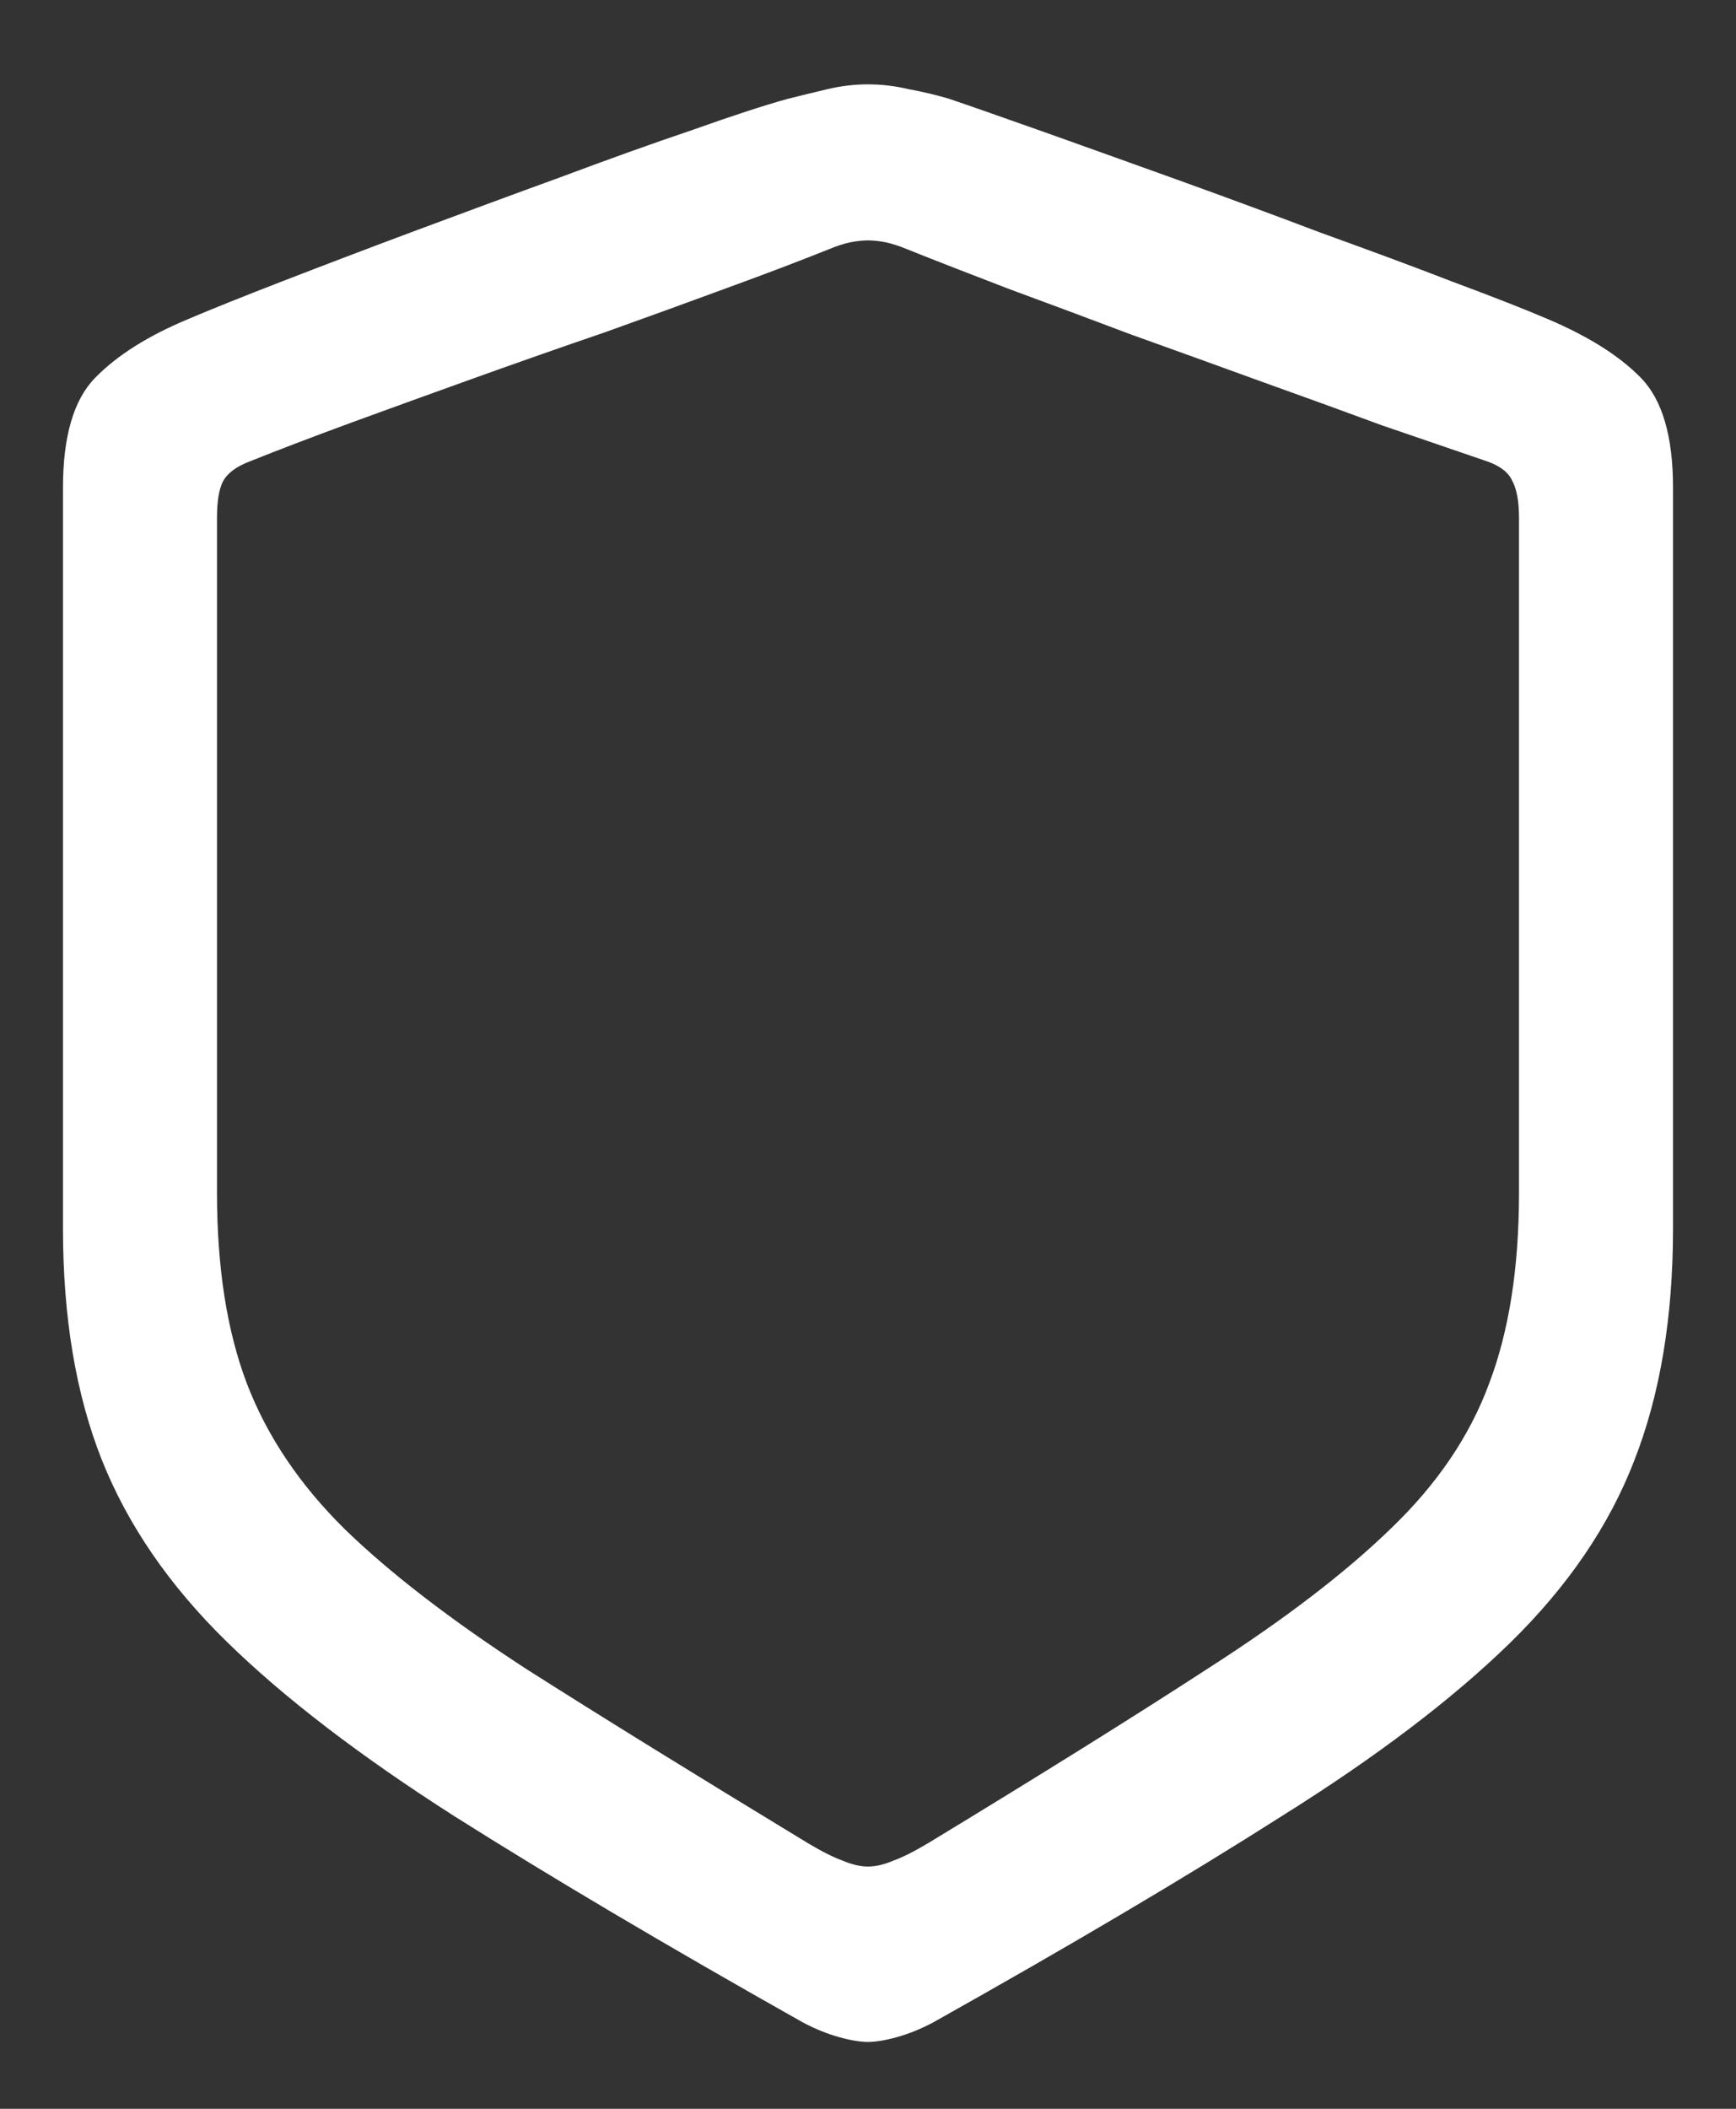 <svg width="14" height="17" viewBox="0 0 14 17" fill="none" xmlns="http://www.w3.org/2000/svg">
<rect x="0" y="0" width="14" height="17" fill="#333333" stroke="none"/>
<path d="M7 16.461C7.062 16.461 7.141 16.448 7.234 16.422C7.328 16.396 7.424 16.357 7.523 16.305C8.638 15.68 9.576 15.125 10.336 14.641C11.102 14.162 11.716 13.695 12.18 13.242C12.643 12.789 12.977 12.3 13.18 11.773C13.388 11.242 13.492 10.62 13.492 9.906V3.93C13.492 3.518 13.406 3.224 13.234 3.047C13.062 2.87 12.81 2.711 12.477 2.57C12.294 2.492 12.042 2.393 11.719 2.273C11.396 2.148 11.039 2.016 10.648 1.875C10.263 1.729 9.875 1.586 9.484 1.445C9.094 1.305 8.737 1.177 8.414 1.062C8.091 0.948 7.839 0.859 7.656 0.797C7.552 0.766 7.443 0.74 7.328 0.719C7.219 0.693 7.109 0.68 7 0.68C6.891 0.68 6.781 0.693 6.672 0.719C6.562 0.745 6.456 0.771 6.352 0.797C6.164 0.849 5.909 0.932 5.586 1.047C5.263 1.156 4.906 1.284 4.516 1.43C4.13 1.57 3.742 1.714 3.352 1.859C2.961 2.005 2.604 2.141 2.281 2.266C1.958 2.391 1.706 2.492 1.523 2.57C1.195 2.706 0.943 2.865 0.766 3.047C0.594 3.224 0.508 3.518 0.508 3.93V9.906C0.508 10.62 0.612 11.24 0.82 11.766C1.029 12.292 1.365 12.781 1.828 13.234C2.292 13.688 2.904 14.156 3.664 14.641C4.43 15.125 5.367 15.68 6.477 16.305C6.576 16.357 6.672 16.396 6.766 16.422C6.859 16.448 6.938 16.461 7 16.461ZM7 15.047C6.938 15.047 6.87 15.031 6.797 15C6.724 14.974 6.63 14.927 6.516 14.859C5.615 14.312 4.857 13.844 4.242 13.453C3.633 13.057 3.146 12.682 2.781 12.328C2.417 11.969 2.154 11.578 1.992 11.156C1.831 10.734 1.75 10.221 1.75 9.617V4.172C1.75 4.042 1.766 3.945 1.797 3.883C1.833 3.815 1.906 3.76 2.016 3.719C2.25 3.625 2.523 3.521 2.836 3.406C3.148 3.292 3.479 3.172 3.828 3.047C4.177 2.922 4.526 2.799 4.875 2.68C5.224 2.555 5.555 2.435 5.867 2.32C6.18 2.206 6.453 2.102 6.688 2.008C6.75 1.982 6.807 1.964 6.859 1.953C6.911 1.943 6.958 1.938 7 1.938C7.042 1.938 7.089 1.943 7.141 1.953C7.193 1.964 7.25 1.982 7.312 2.008C7.547 2.102 7.82 2.208 8.133 2.328C8.445 2.443 8.773 2.565 9.117 2.695C9.466 2.82 9.812 2.945 10.156 3.07C10.505 3.195 10.836 3.315 11.148 3.43C11.466 3.539 11.747 3.635 11.992 3.719C12.096 3.755 12.164 3.807 12.195 3.875C12.232 3.943 12.25 4.042 12.25 4.172V9.617C12.25 10.221 12.169 10.734 12.008 11.156C11.852 11.578 11.588 11.966 11.219 12.32C10.854 12.675 10.365 13.05 9.75 13.445C9.141 13.841 8.385 14.312 7.484 14.859C7.37 14.927 7.276 14.974 7.203 15C7.13 15.031 7.062 15.047 7 15.047Z" fill="white"/>
</svg>
